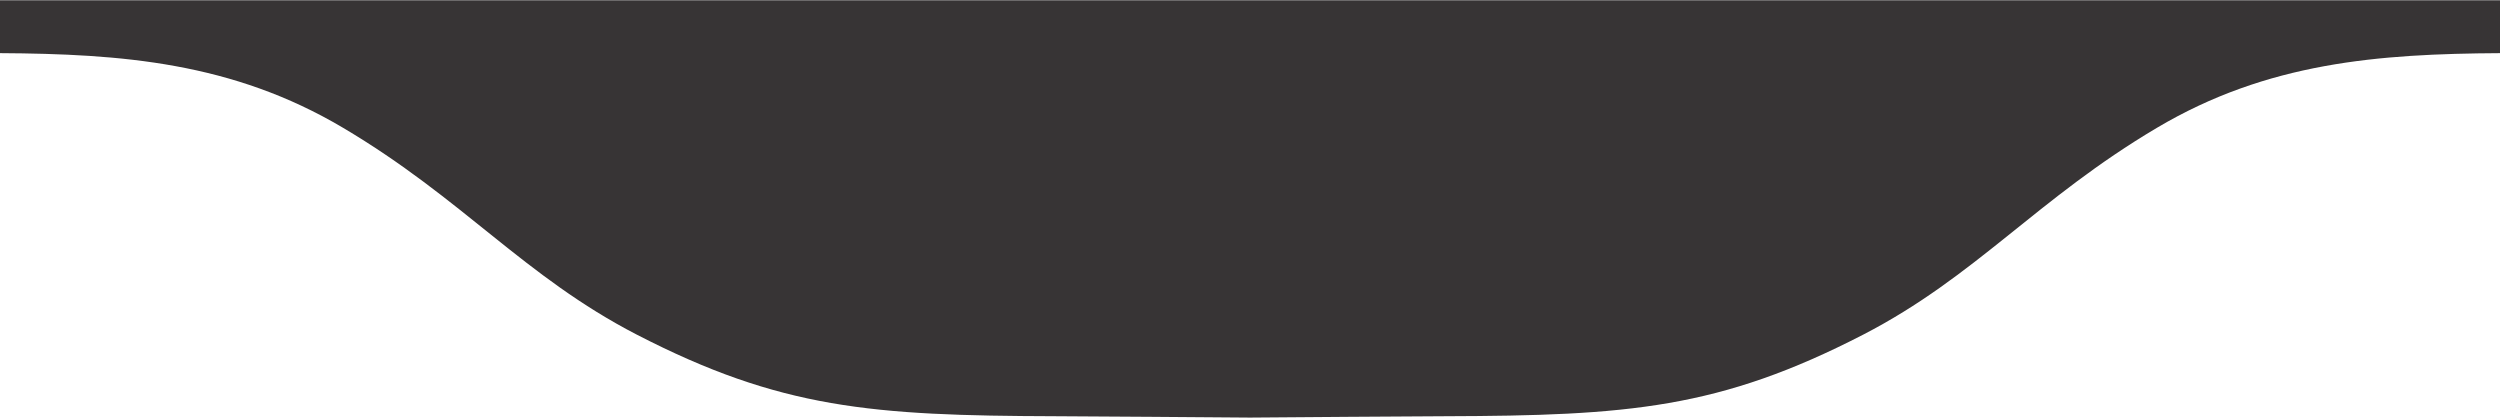 <?xml version="1.0" encoding="UTF-8"?>
<!DOCTYPE svg PUBLIC "-//W3C//DTD SVG 1.1//EN" "http://www.w3.org/Graphics/SVG/1.1/DTD/svg11.dtd">
<!-- Creator: CorelDRAW -->
<svg xmlns="http://www.w3.org/2000/svg" xml:space="preserve" width="1424px" height="238px" version="1.1" style="shape-rendering:geometricPrecision; text-rendering:geometricPrecision; image-rendering:optimizeQuality; fill-rule:evenodd; clip-rule:evenodd"
viewBox="0 0 276.04 46.08"
 xmlns:xlink="http://www.w3.org/1999/xlink"
 xmlns:xodm="http://www.corel.com/coreldraw/odm/2003">
 <defs>
  <style type="text/css">
   <![CDATA[
    .fil0 {fill:#373435}
   ]]>
  </style>
 </defs>
 <g id="Layer_x0020_1">
  <path class="fil0" d="M37.89 14.09c13.24,7.84 19.97,16.4 32.42,22.83 15.86,8.18 25.95,8.95 46.19,9.01 7.1,0.03 14.3,0.1 21.52,0.15 7.22,-0.05 14.42,-0.12 21.52,-0.15 20.24,-0.06 30.32,-0.83 46.19,-9.01 12.45,-6.43 19.18,-14.99 32.42,-22.83 12.22,-7.25 24.5,-8.17 37.89,-8.25l0 -5.84 -138.02 0 -138.02 0 0 5.84c13.39,0.08 25.67,1 37.89,8.25z"/>
 </g>
</svg>
